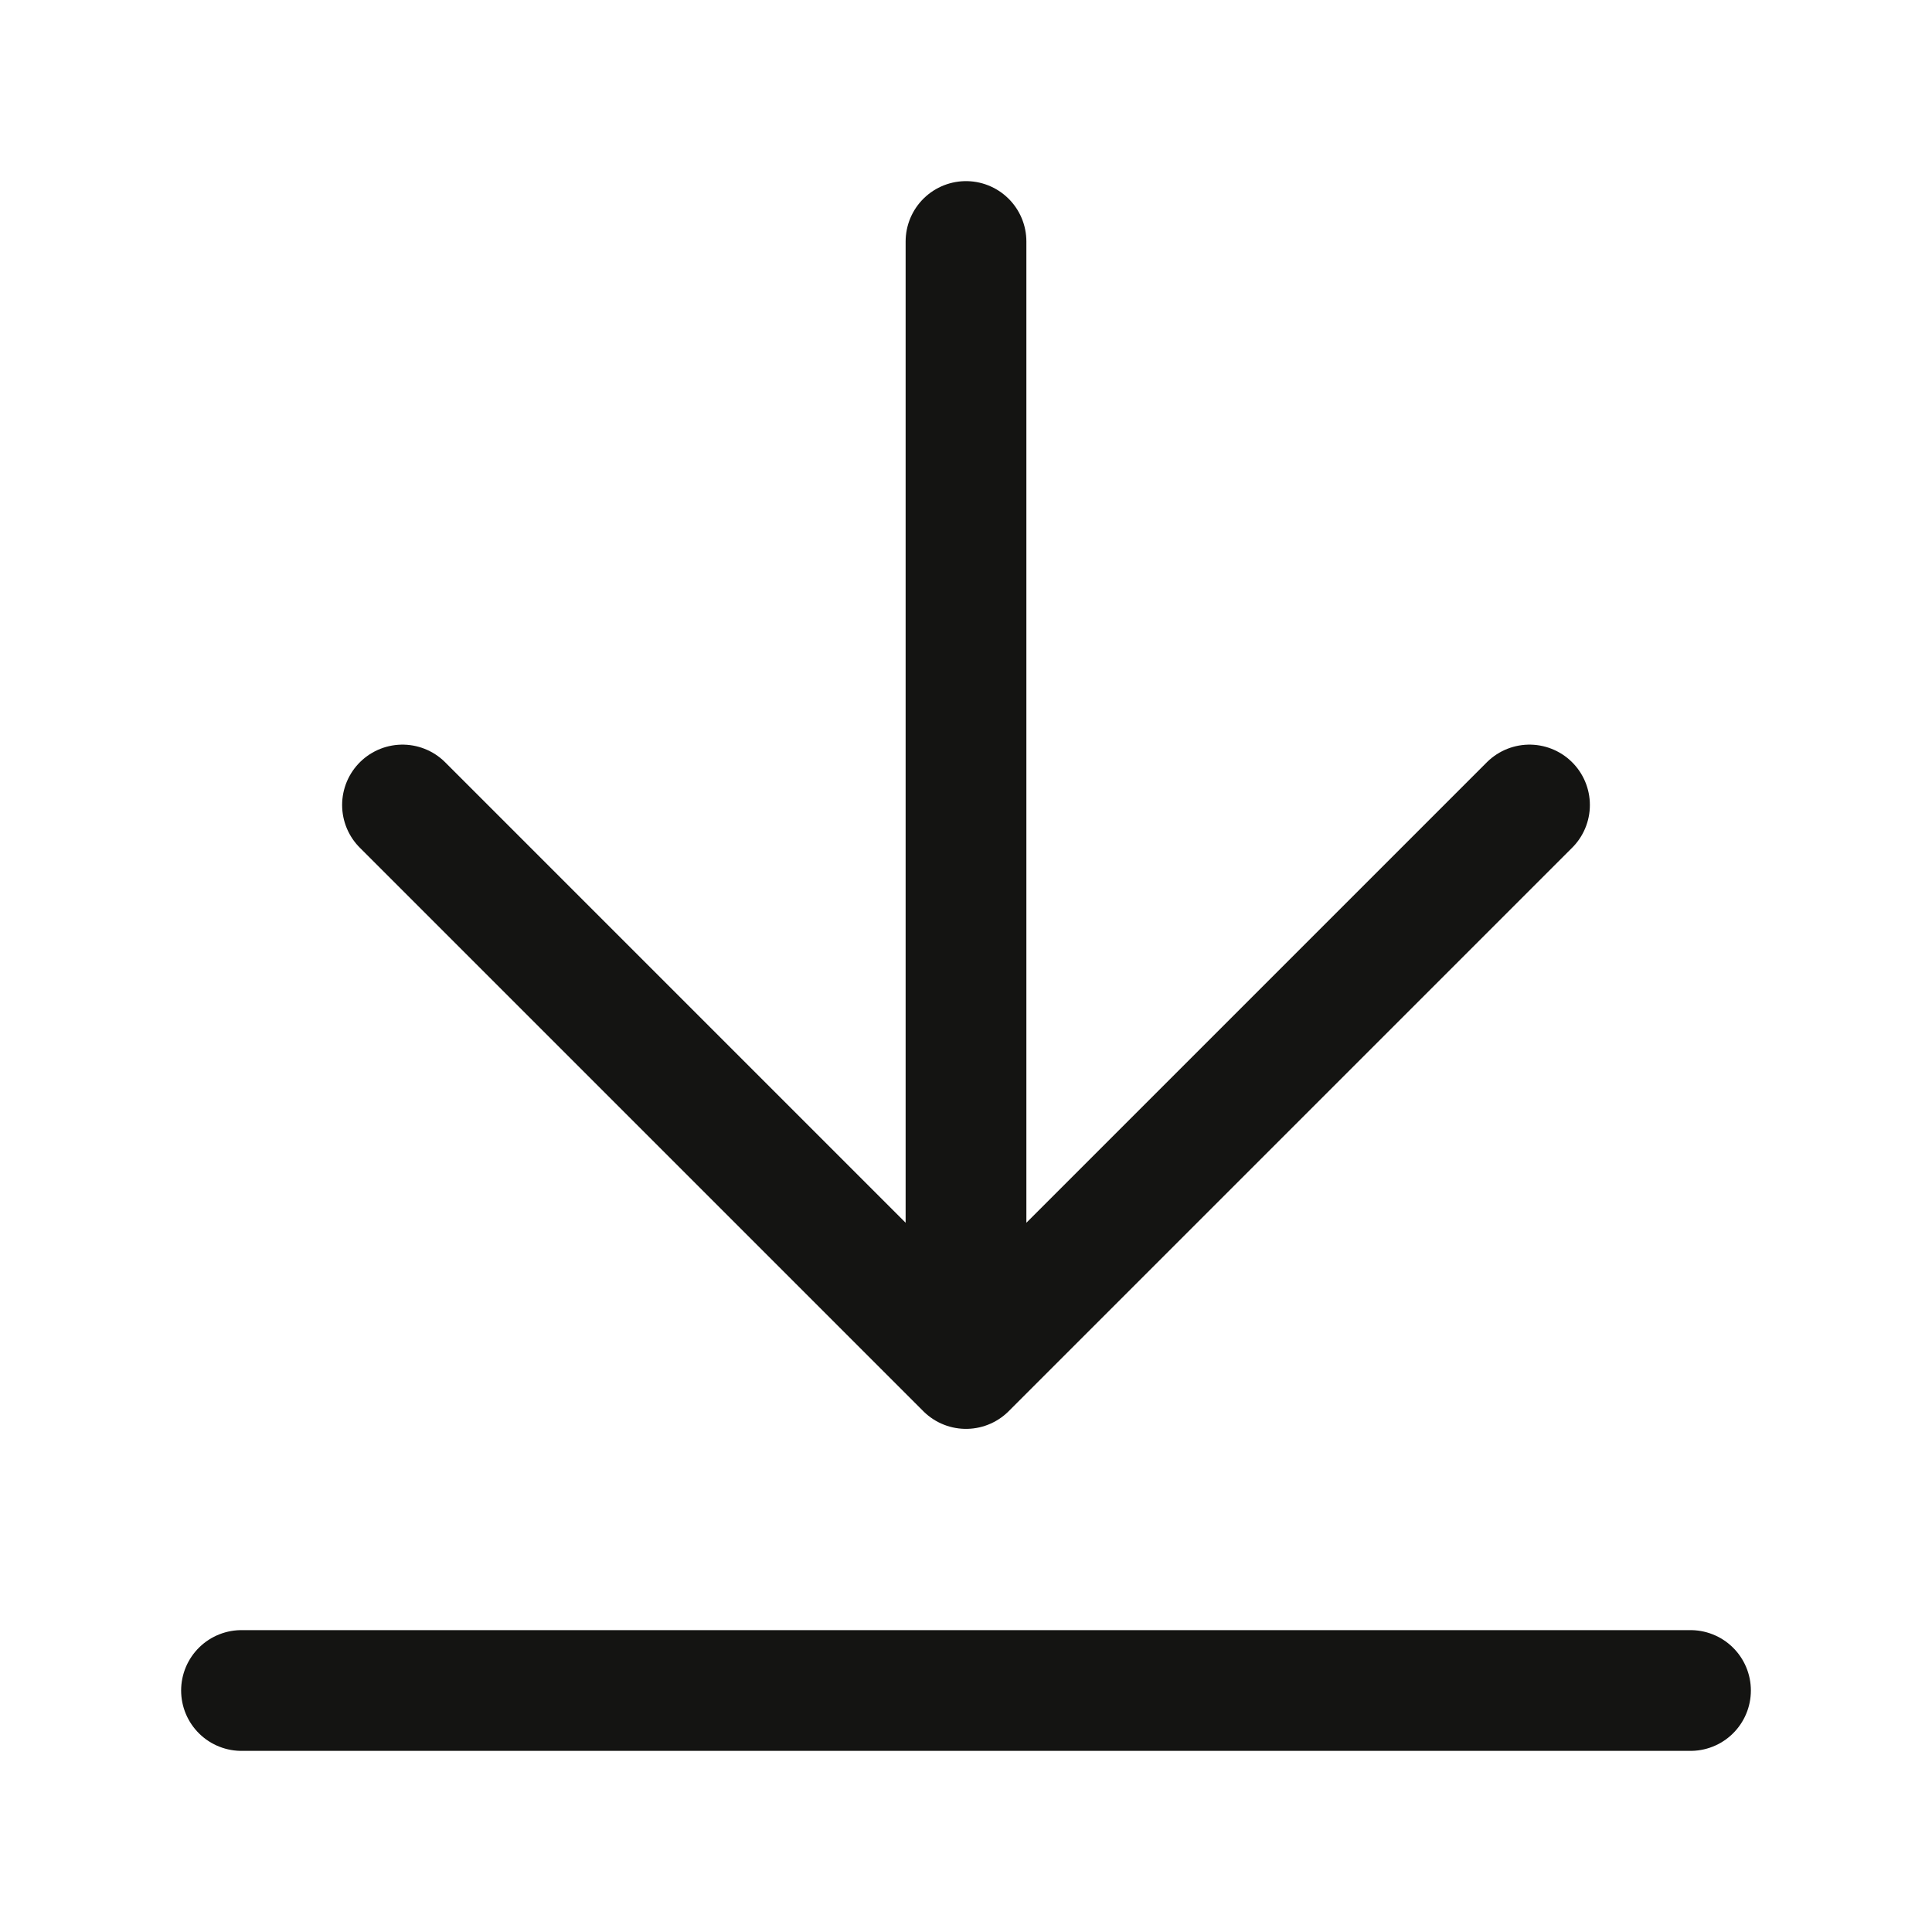 <svg width="24" height="24" viewBox="0 0 24 24" fill="none" xmlns="http://www.w3.org/2000/svg">
<path d="M3 21H21M12 3V17M12 17L19 10M12 17L5 10" stroke="#141412" stroke-width="1.5" stroke-linecap="round" stroke-linejoin="round"/>
</svg>
